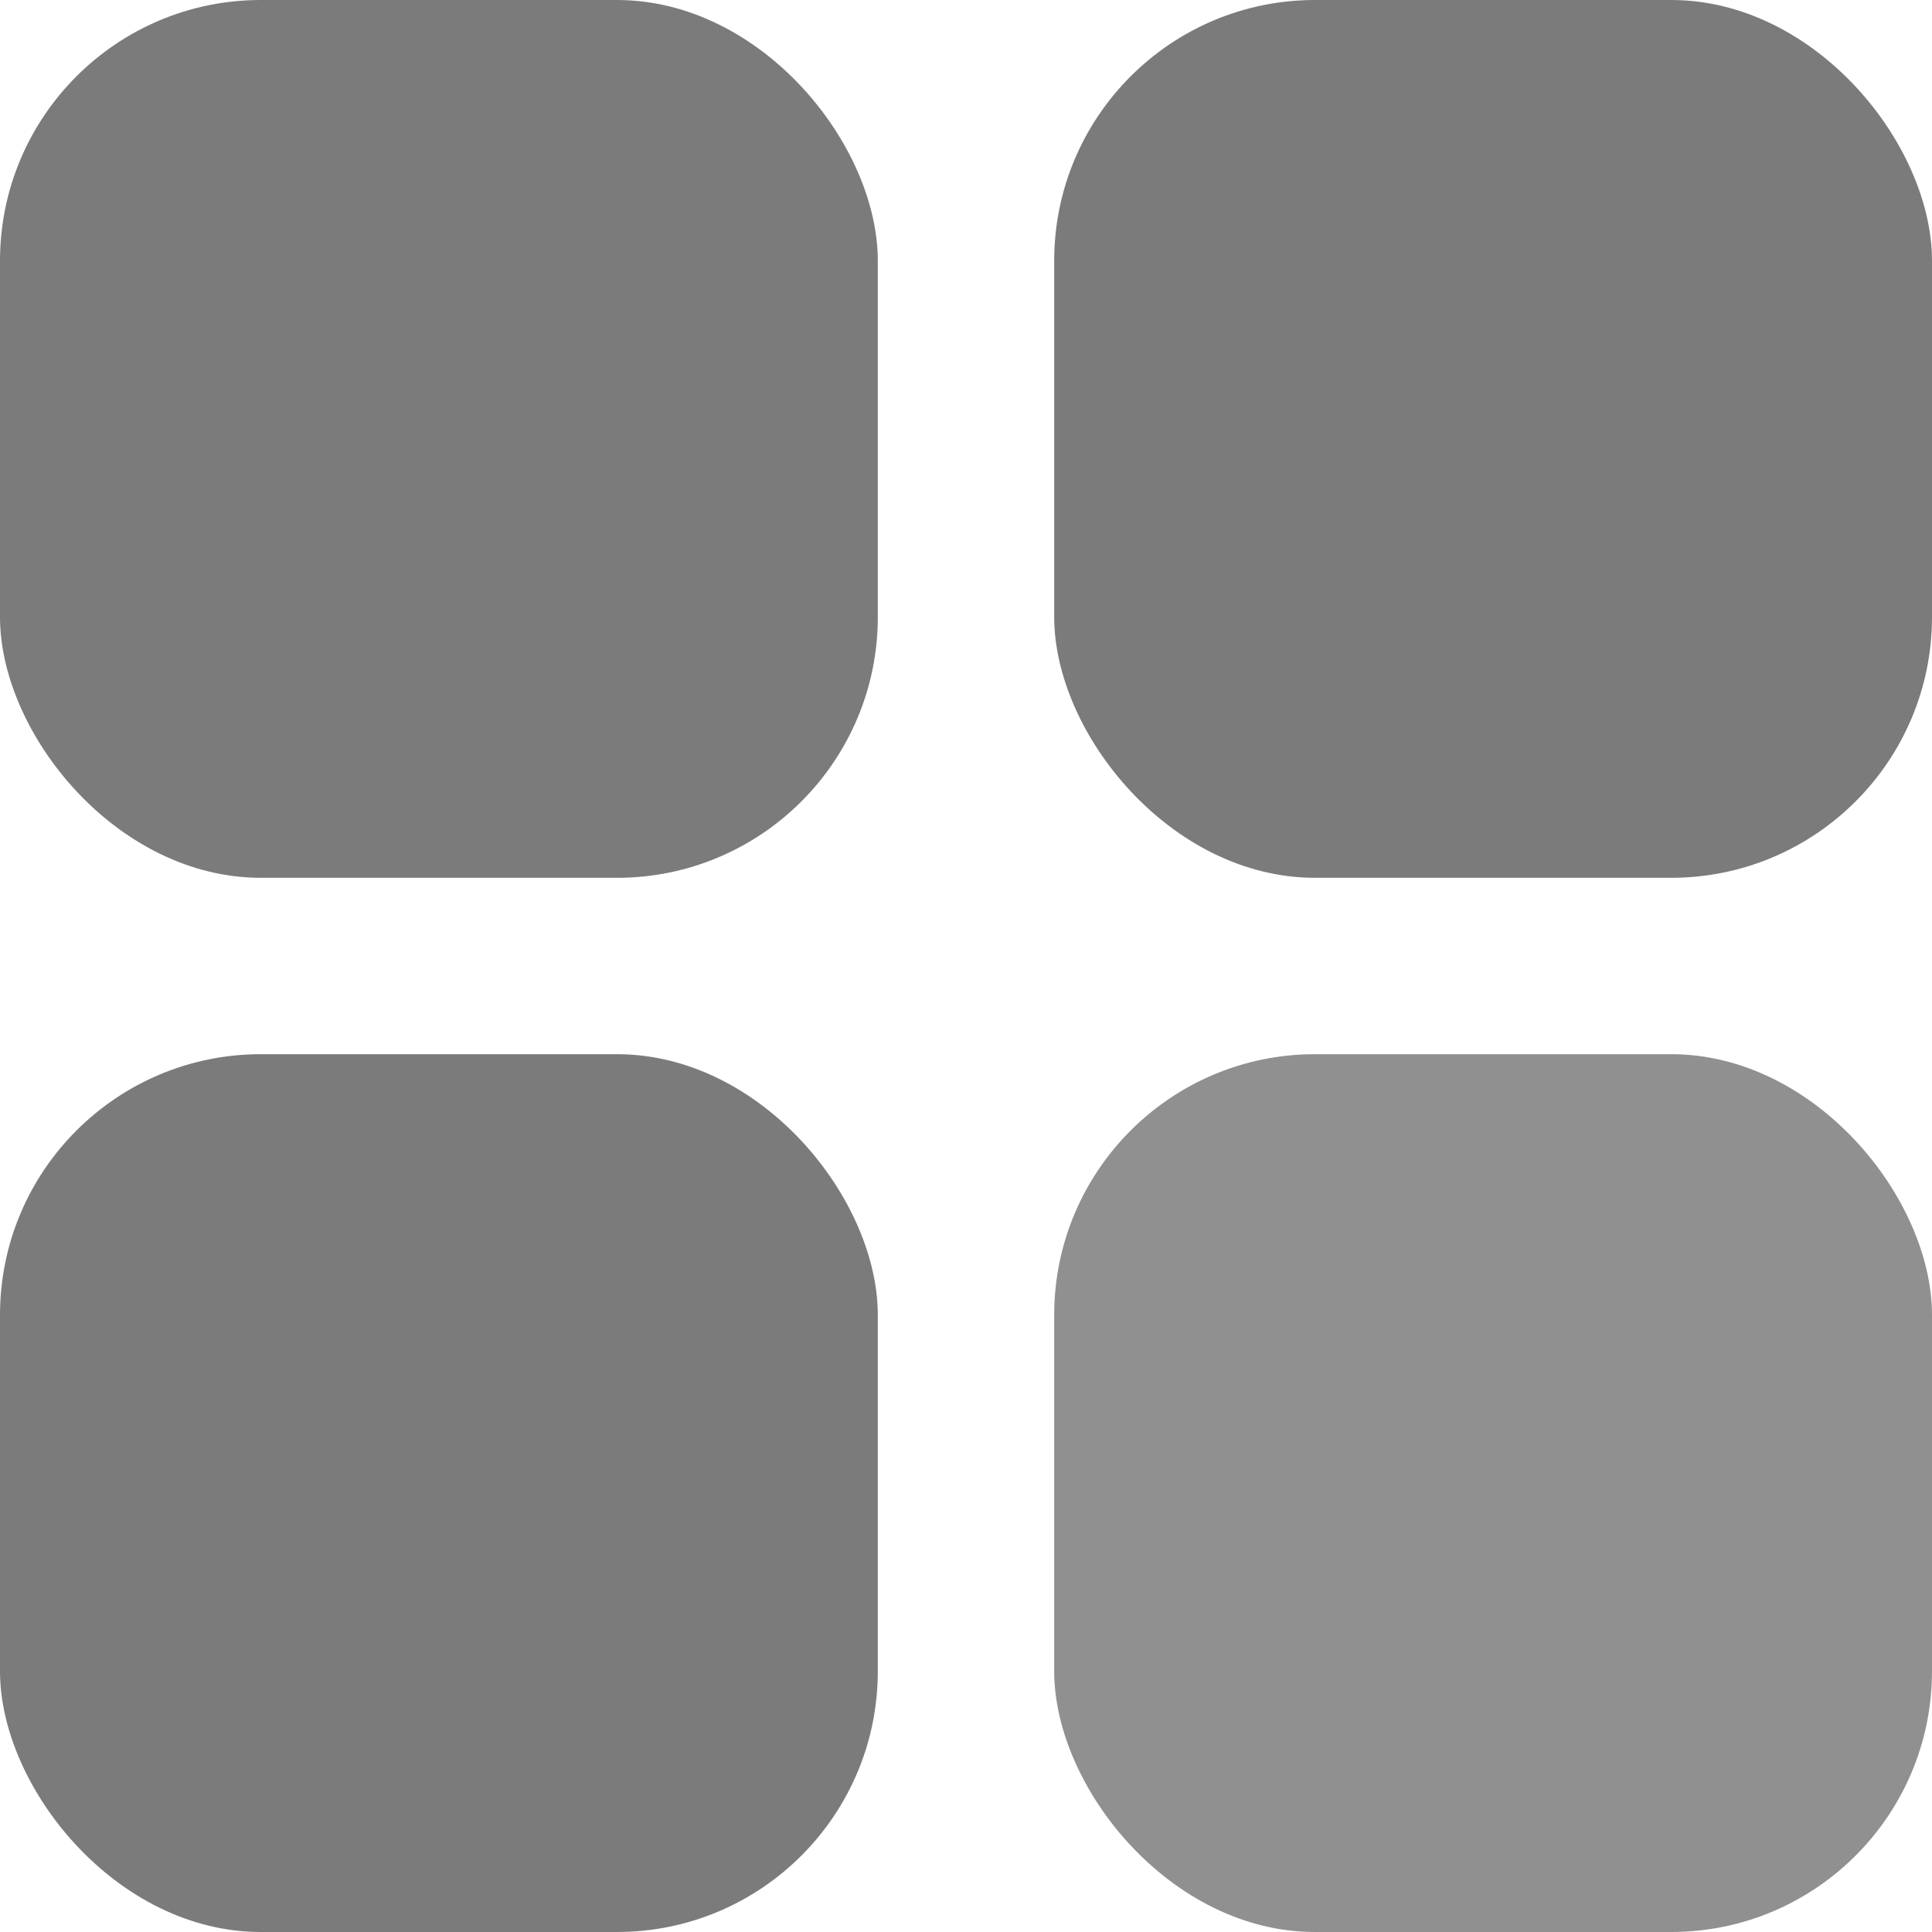<svg xmlns="http://www.w3.org/2000/svg" width="20" height="20" viewBox="0 0 20 20">
  <g fill="none" fill-rule="evenodd">
    <rect width="9.087" height="9.087" fill="#7B7B7B" rx="2.7"/>
    <rect width="9.087" height="9.087" y="10.913" fill="#7B7B7B" rx="2.7"/>
    <rect width="9.087" height="9.087" x="10.913" fill="#7B7B7B" rx="2.7"/>
    <rect width="9.087" height="9.087" x="10.913" y="10.913" fill="#909090" rx="2.7"/>
  </g>
</svg>
